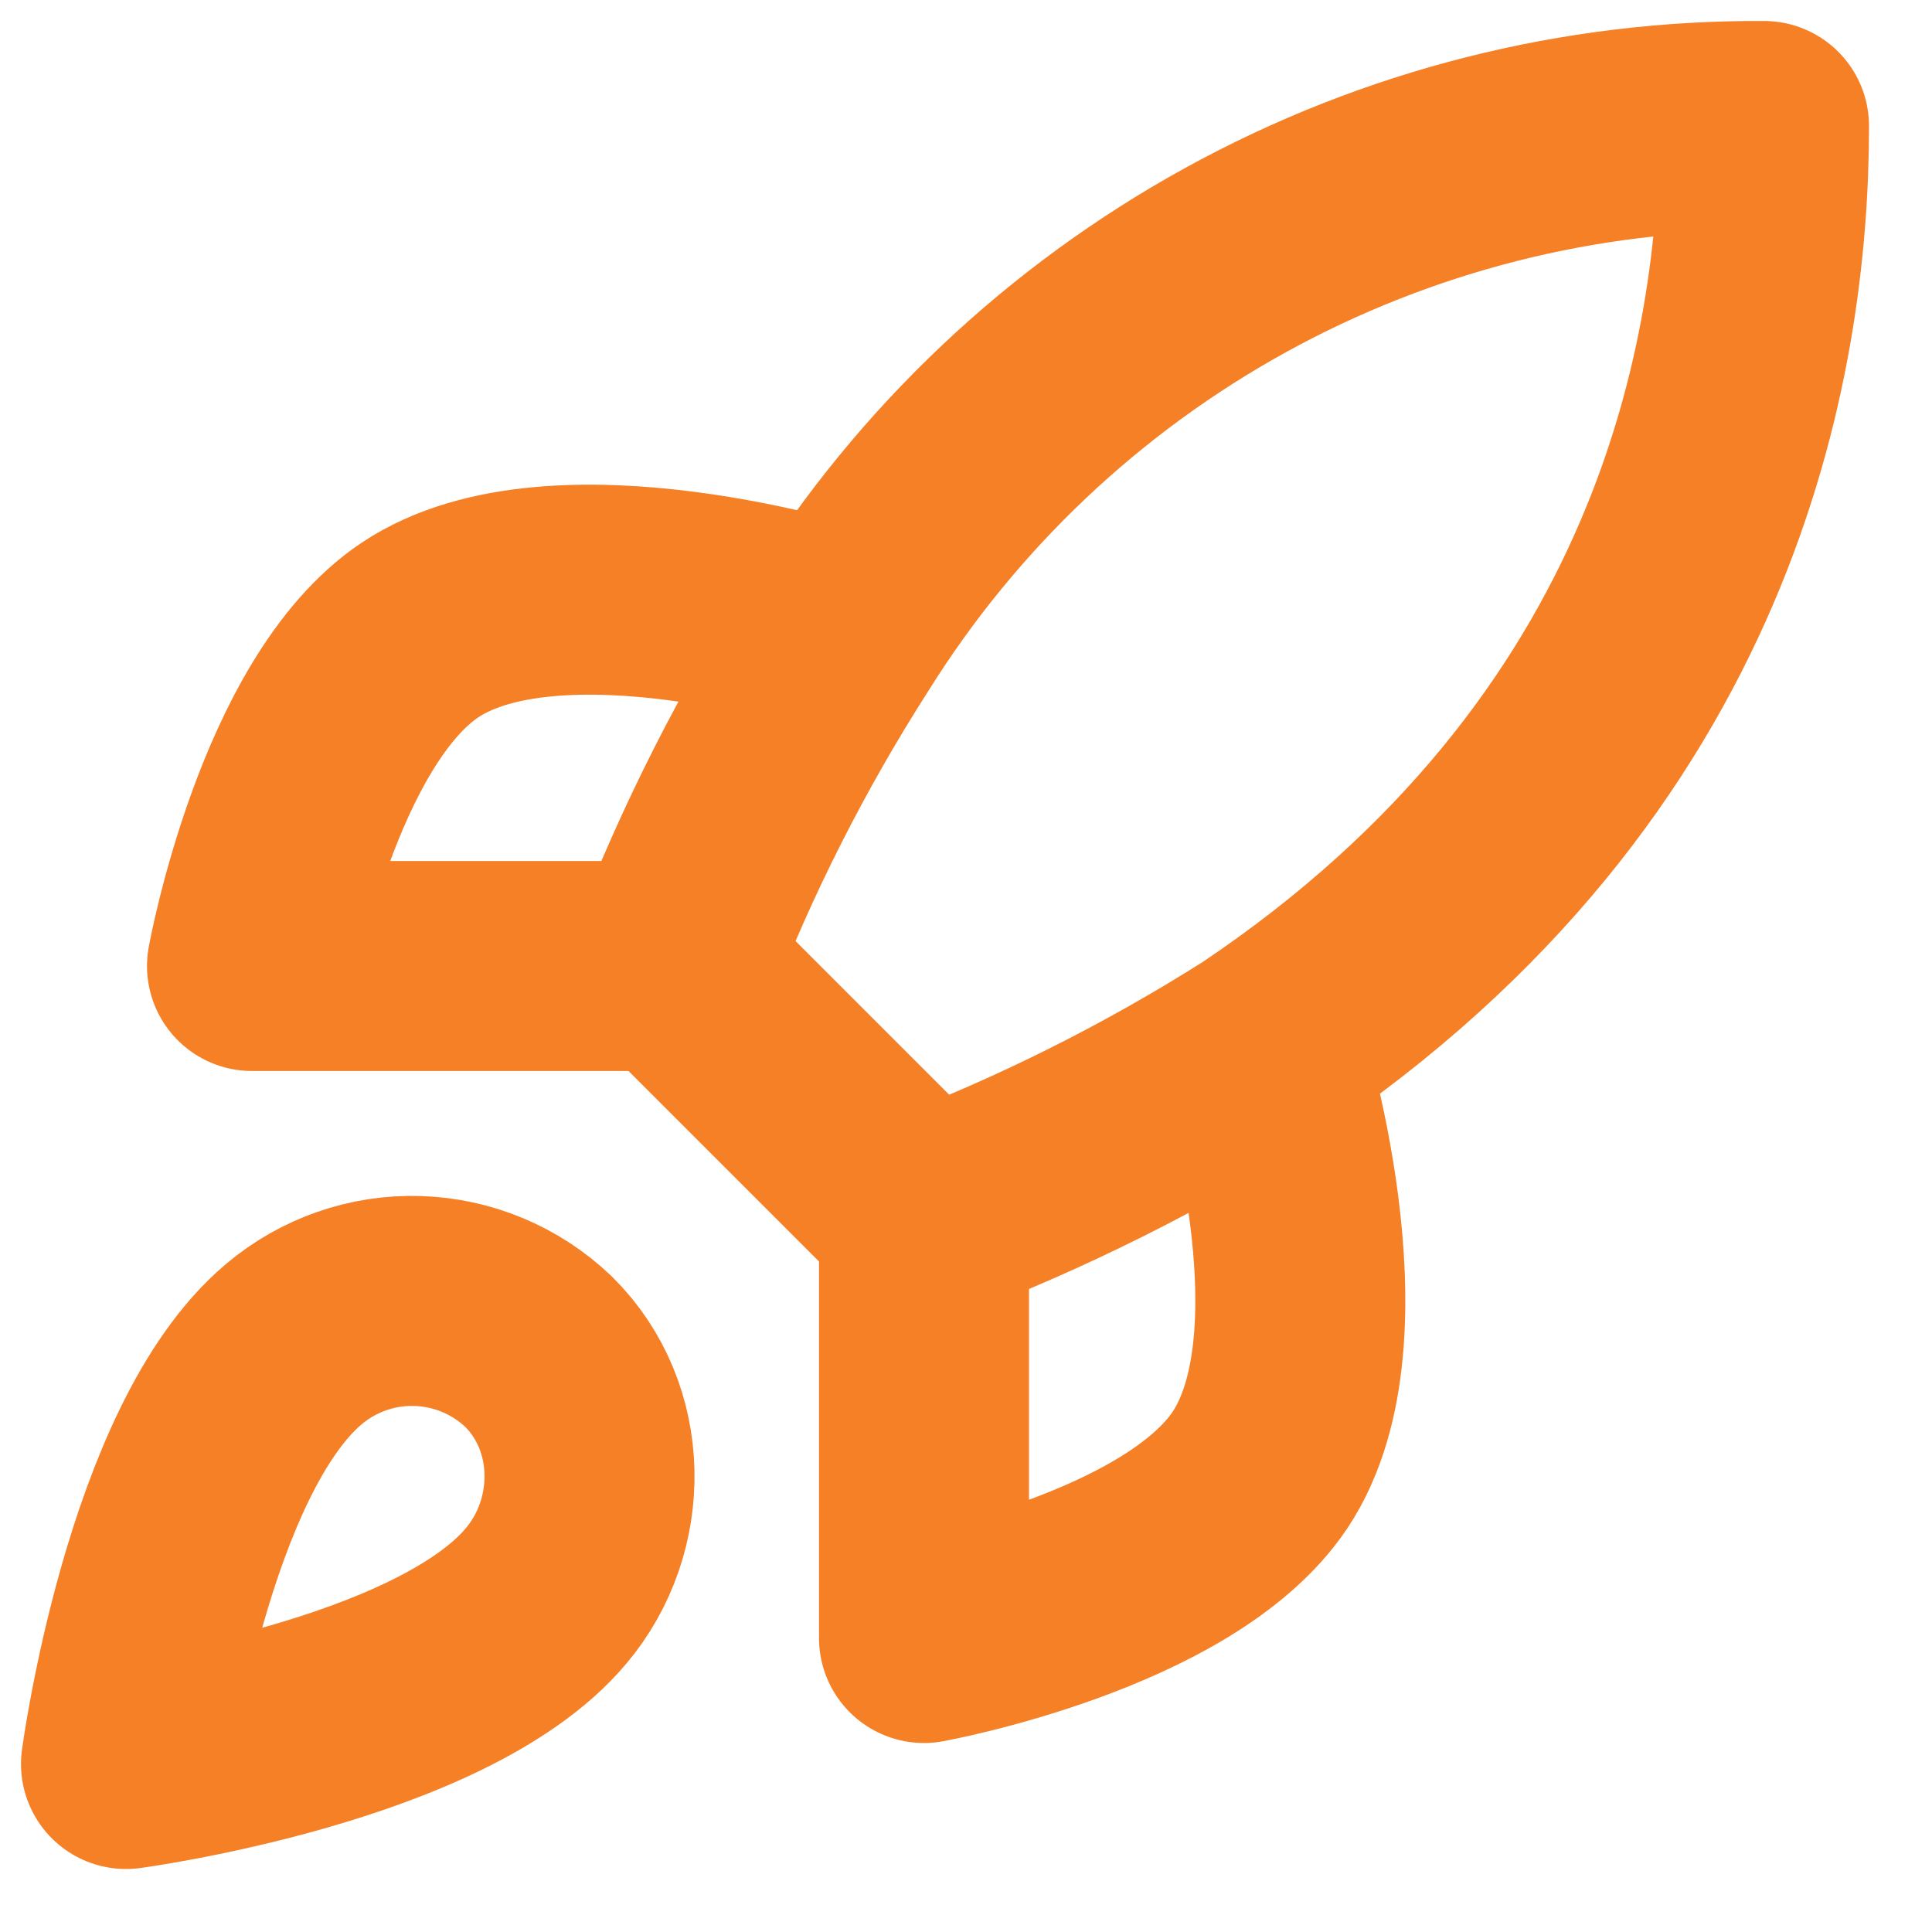 <svg width="23" height="23" viewBox="0 0 23 23" fill="none" xmlns="http://www.w3.org/2000/svg">
<path d="M11 14.5L8 11.5M11 14.5C12.397 13.969 13.737 13.299 15 12.5M11 14.5V19.5C11 19.5 14.03 18.95 15 17.5C16.08 15.88 15 12.5 15 12.5M8 11.5C8.532 10.119 9.202 8.796 10 7.55C11.165 5.687 12.788 4.153 14.713 3.094C16.638 2.035 18.803 1.486 21 1.5C21 4.22 20.22 9 15 12.5M8 11.5H3C3 11.5 3.55 8.47 5 7.5C6.62 6.42 10 7.5 10 7.5M3.5 16C2 17.26 1.5 21 1.5 21C1.5 21 5.24 20.5 6.5 19C7.21 18.16 7.2 16.87 6.41 16.09C6.021 15.719 5.509 15.505 4.972 15.488C4.435 15.471 3.911 15.654 3.5 16Z" stroke="#F68026" stroke-width="2.5" stroke-linecap="round" stroke-linejoin="round"/>
</svg>
